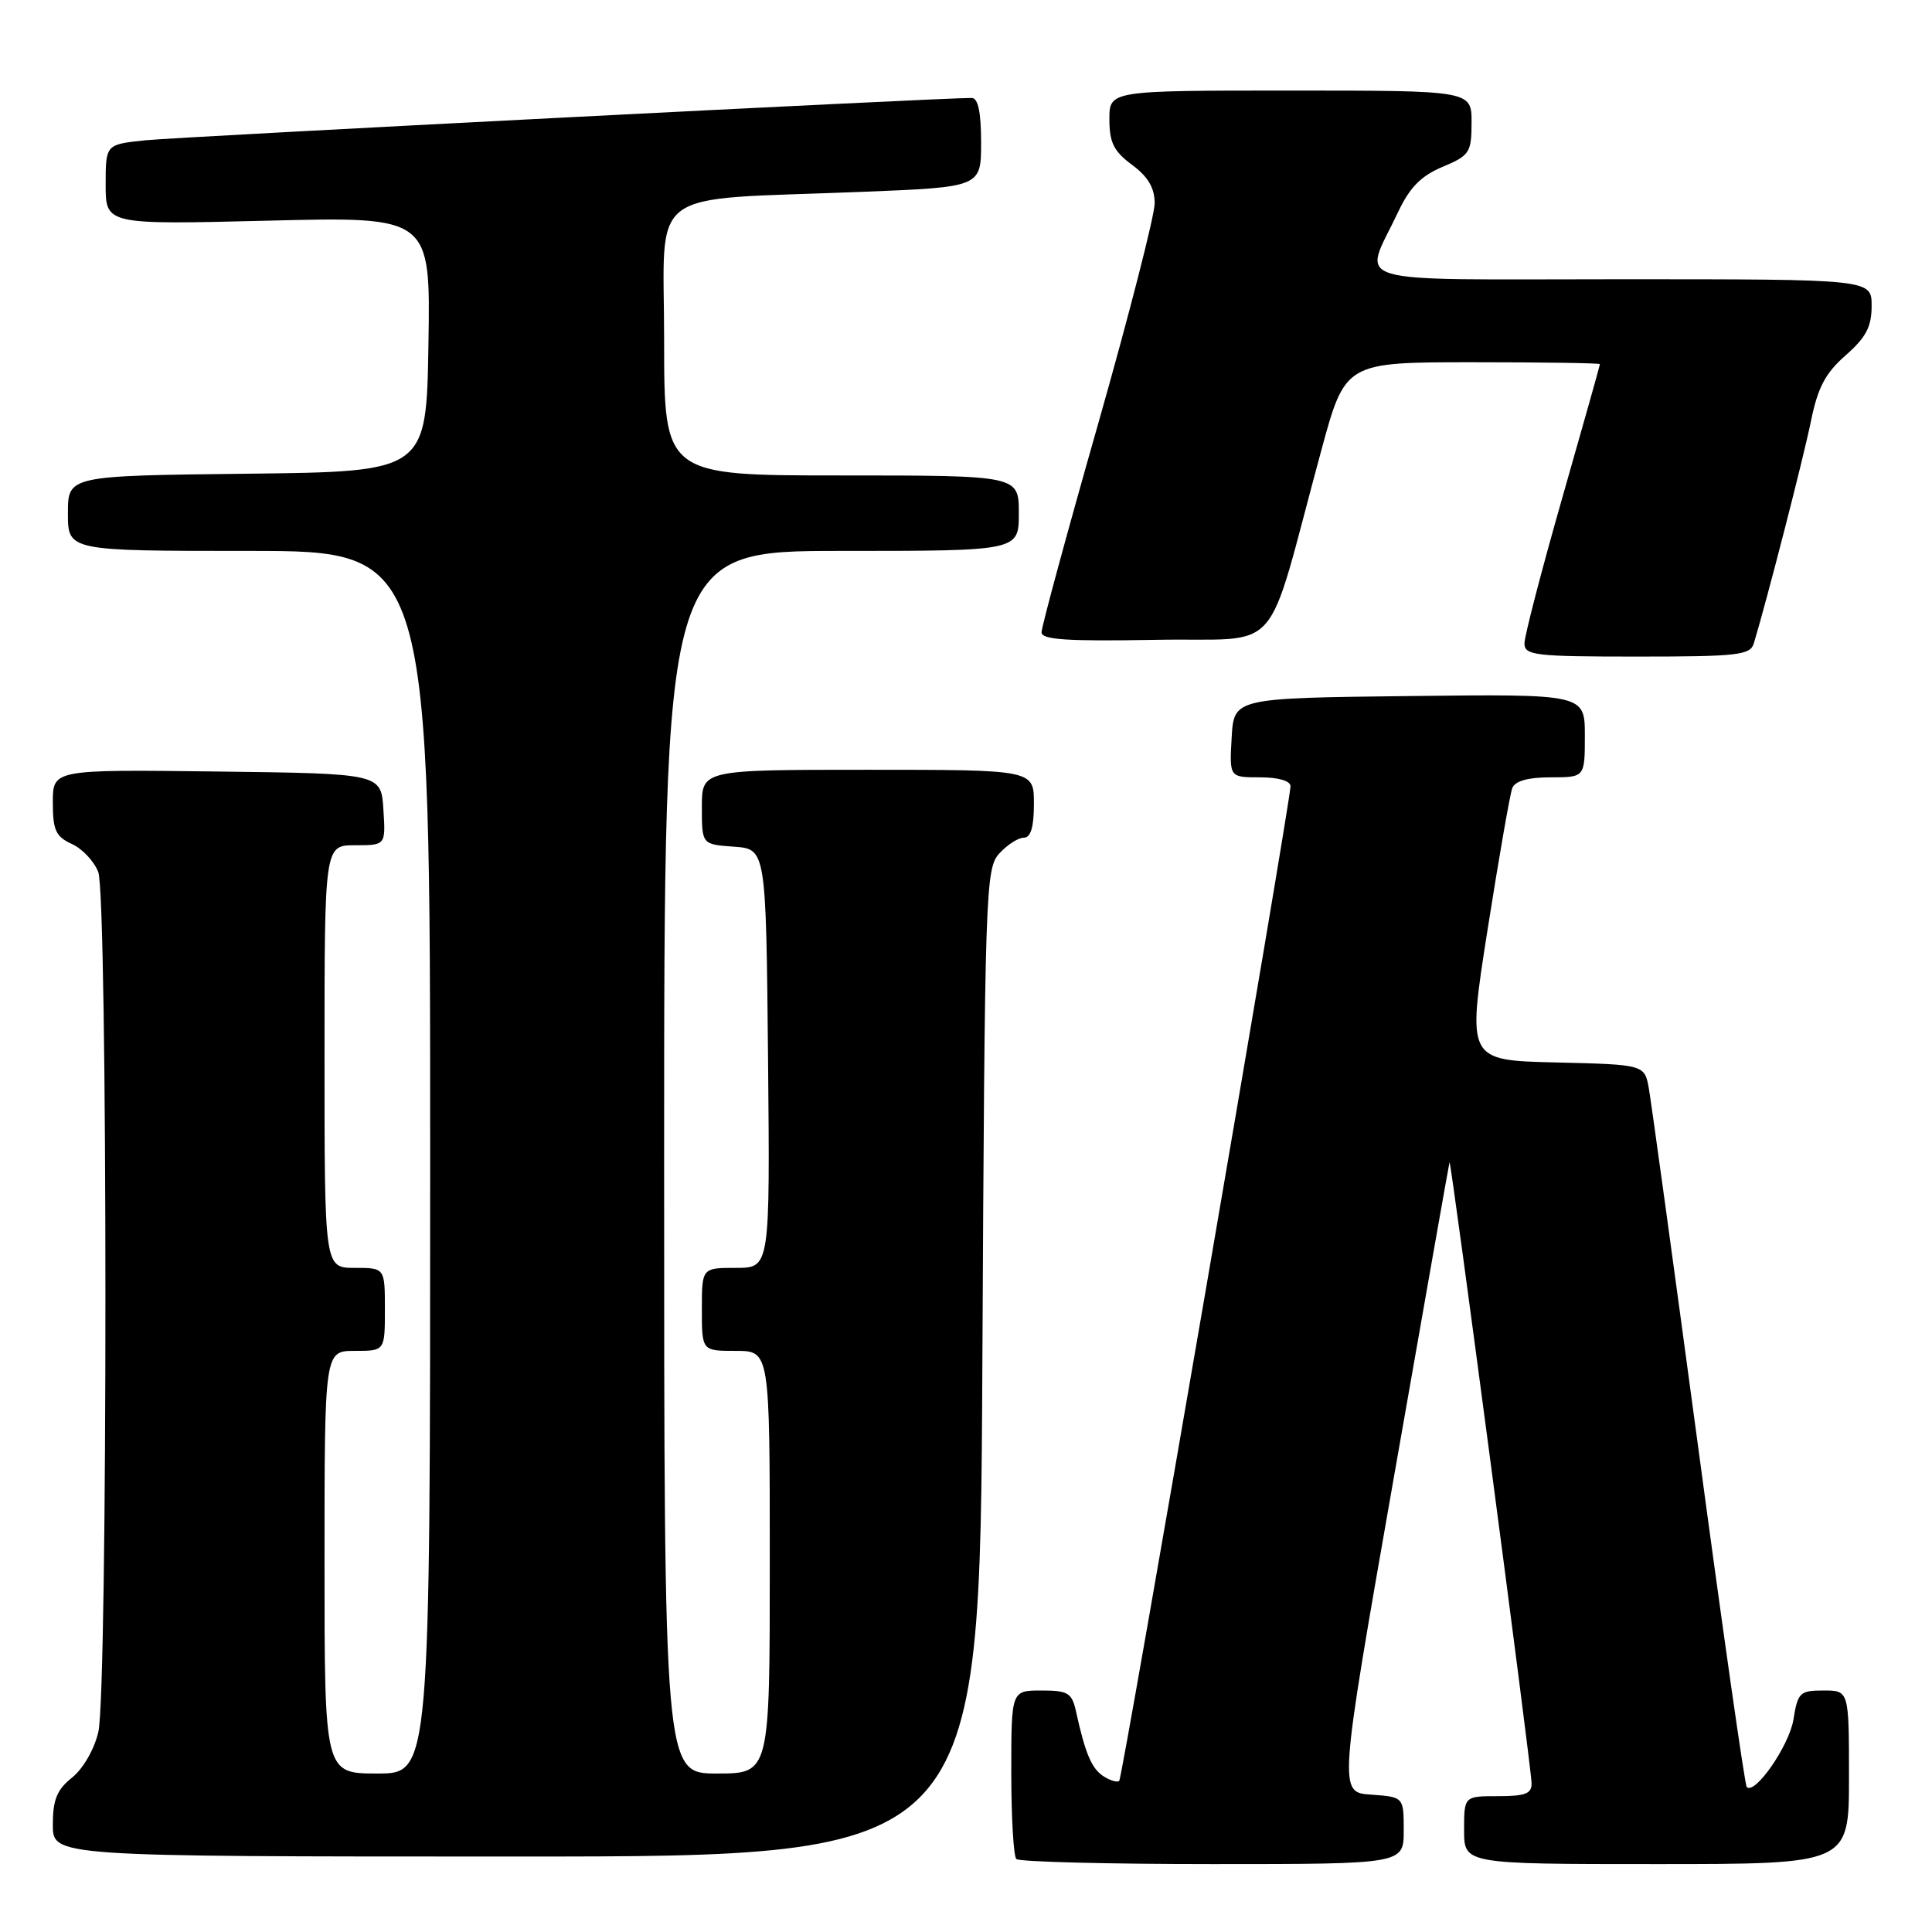 <?xml version="1.0" encoding="UTF-8" standalone="no"?>
<!DOCTYPE svg PUBLIC "-//W3C//DTD SVG 1.1//EN" "http://www.w3.org/Graphics/SVG/1.1/DTD/svg11.dtd" >
<svg xmlns="http://www.w3.org/2000/svg" xmlns:xlink="http://www.w3.org/1999/xlink" version="1.1" viewBox="0 0 256 256">
 <g >
 <path fill="currentColor"
d=" M 186.00 242.55 C 186.00 238.11 186.00 238.11 181.68 237.80 C 177.37 237.50 177.37 237.50 184.65 196.00 C 188.65 173.18 191.99 154.28 192.07 154.00 C 192.23 153.40 202.86 233.76 202.94 236.25 C 202.99 237.67 202.14 238.00 198.50 238.00 C 194.00 238.00 194.00 238.00 194.00 242.50 C 194.00 247.00 194.00 247.00 219.50 247.00 C 245.00 247.00 245.00 247.00 245.00 235.50 C 245.00 224.00 245.00 224.00 241.63 224.00 C 238.49 224.00 238.21 224.27 237.64 227.84 C 237.09 231.29 232.54 237.87 231.45 236.79 C 231.21 236.55 228.32 216.36 225.04 191.92 C 221.75 167.49 218.80 146.05 218.49 144.28 C 217.92 141.06 217.92 141.06 206.15 140.78 C 194.39 140.50 194.39 140.50 197.11 123.19 C 198.61 113.67 200.08 105.23 200.38 104.44 C 200.75 103.48 202.45 103.00 205.47 103.00 C 210.00 103.00 210.00 103.00 210.00 97.48 C 210.00 91.96 210.00 91.96 186.75 92.23 C 163.50 92.50 163.50 92.50 163.20 97.75 C 162.90 103.00 162.90 103.00 166.95 103.00 C 169.39 103.00 171.00 103.47 171.00 104.18 C 171.00 106.20 148.75 235.47 148.31 235.96 C 148.09 236.22 147.16 235.96 146.26 235.39 C 144.66 234.38 143.81 232.40 142.57 226.75 C 142.03 224.31 141.51 224.00 137.98 224.00 C 134.00 224.00 134.00 224.00 134.00 234.83 C 134.00 240.79 134.30 245.97 134.67 246.33 C 135.03 246.70 146.73 247.00 160.67 247.00 C 186.00 247.00 186.00 247.00 186.00 242.55 Z  M 130.17 180.60 C 130.49 117.95 130.58 115.12 132.40 113.10 C 133.45 111.95 134.92 111.00 135.65 111.00 C 136.58 111.00 137.00 109.60 137.00 106.50 C 137.00 102.00 137.00 102.00 115.00 102.00 C 93.00 102.00 93.00 102.00 93.00 106.94 C 93.00 111.89 93.00 111.89 97.25 112.19 C 101.50 112.50 101.50 112.50 101.77 140.25 C 102.03 168.00 102.03 168.00 97.52 168.00 C 93.00 168.00 93.00 168.00 93.00 173.50 C 93.00 179.00 93.00 179.00 97.50 179.00 C 102.00 179.00 102.00 179.00 102.00 207.00 C 102.00 235.00 102.00 235.00 95.00 235.00 C 88.00 235.00 88.00 235.00 88.00 154.00 C 88.00 73.00 88.00 73.00 111.50 73.00 C 135.00 73.00 135.00 73.00 135.00 68.00 C 135.00 63.00 135.00 63.00 111.50 63.00 C 88.00 63.00 88.00 63.00 88.00 45.07 C 88.00 24.45 85.15 26.58 114.25 25.42 C 130.00 24.79 130.00 24.79 130.00 18.89 C 130.00 14.86 129.61 12.99 128.75 12.98 C 125.17 12.93 23.72 18.13 19.25 18.59 C 14.00 19.14 14.00 19.14 14.00 24.46 C 14.00 29.77 14.00 29.77 35.52 29.24 C 57.05 28.70 57.05 28.70 56.77 45.60 C 56.50 62.50 56.50 62.50 32.75 62.77 C 9.00 63.04 9.00 63.04 9.00 68.02 C 9.00 73.00 9.00 73.00 33.00 73.00 C 57.00 73.00 57.00 73.00 57.00 154.00 C 57.00 235.00 57.00 235.00 50.00 235.00 C 43.00 235.00 43.00 235.00 43.00 207.00 C 43.00 179.00 43.00 179.00 47.00 179.00 C 51.00 179.00 51.00 179.00 51.00 173.50 C 51.00 168.00 51.00 168.00 47.00 168.00 C 43.00 168.00 43.00 168.00 43.00 140.00 C 43.00 112.00 43.00 112.00 47.05 112.00 C 51.11 112.00 51.11 112.00 50.80 107.25 C 50.50 102.50 50.50 102.50 28.75 102.23 C 7.00 101.96 7.00 101.96 7.00 106.32 C 7.00 110.01 7.39 110.86 9.52 111.83 C 10.91 112.46 12.48 114.14 13.02 115.55 C 14.28 118.88 14.29 224.04 13.03 229.50 C 12.50 231.78 11.01 234.37 9.55 235.54 C 7.54 237.14 7.00 238.47 7.00 241.79 C 7.00 246.00 7.00 246.00 68.42 246.00 C 129.84 246.00 129.84 246.00 130.17 180.60 Z  M 232.39 85.25 C 234.12 79.55 238.98 60.63 239.96 55.80 C 240.87 51.34 241.87 49.44 244.56 47.08 C 247.26 44.71 248.00 43.30 248.00 40.53 C 248.00 37.00 248.00 37.00 214.93 37.00 C 177.44 37.00 180.62 37.95 185.25 28.11 C 186.79 24.83 188.29 23.31 191.15 22.11 C 194.73 20.60 194.98 20.23 194.99 16.25 C 195.00 12.00 195.00 12.00 171.00 12.00 C 147.00 12.00 147.00 12.00 147.00 15.81 C 147.00 18.89 147.58 20.05 150.00 21.84 C 152.12 23.41 153.00 24.90 153.00 26.94 C 153.00 28.52 149.63 41.67 145.51 56.16 C 141.38 70.64 138.01 83.07 138.01 83.78 C 138.00 84.77 141.39 84.99 153.17 84.78 C 170.33 84.46 167.46 87.74 175.06 59.75 C 178.25 48.00 178.25 48.00 195.12 48.00 C 204.41 48.00 212.00 48.11 212.00 48.25 C 212.00 48.39 209.75 56.38 207.00 66.00 C 204.25 75.62 202.00 84.29 202.00 85.25 C 202.00 86.84 203.37 87.00 216.93 87.00 C 230.29 87.00 231.92 86.81 232.39 85.25 Z "/>
</g>
</svg>